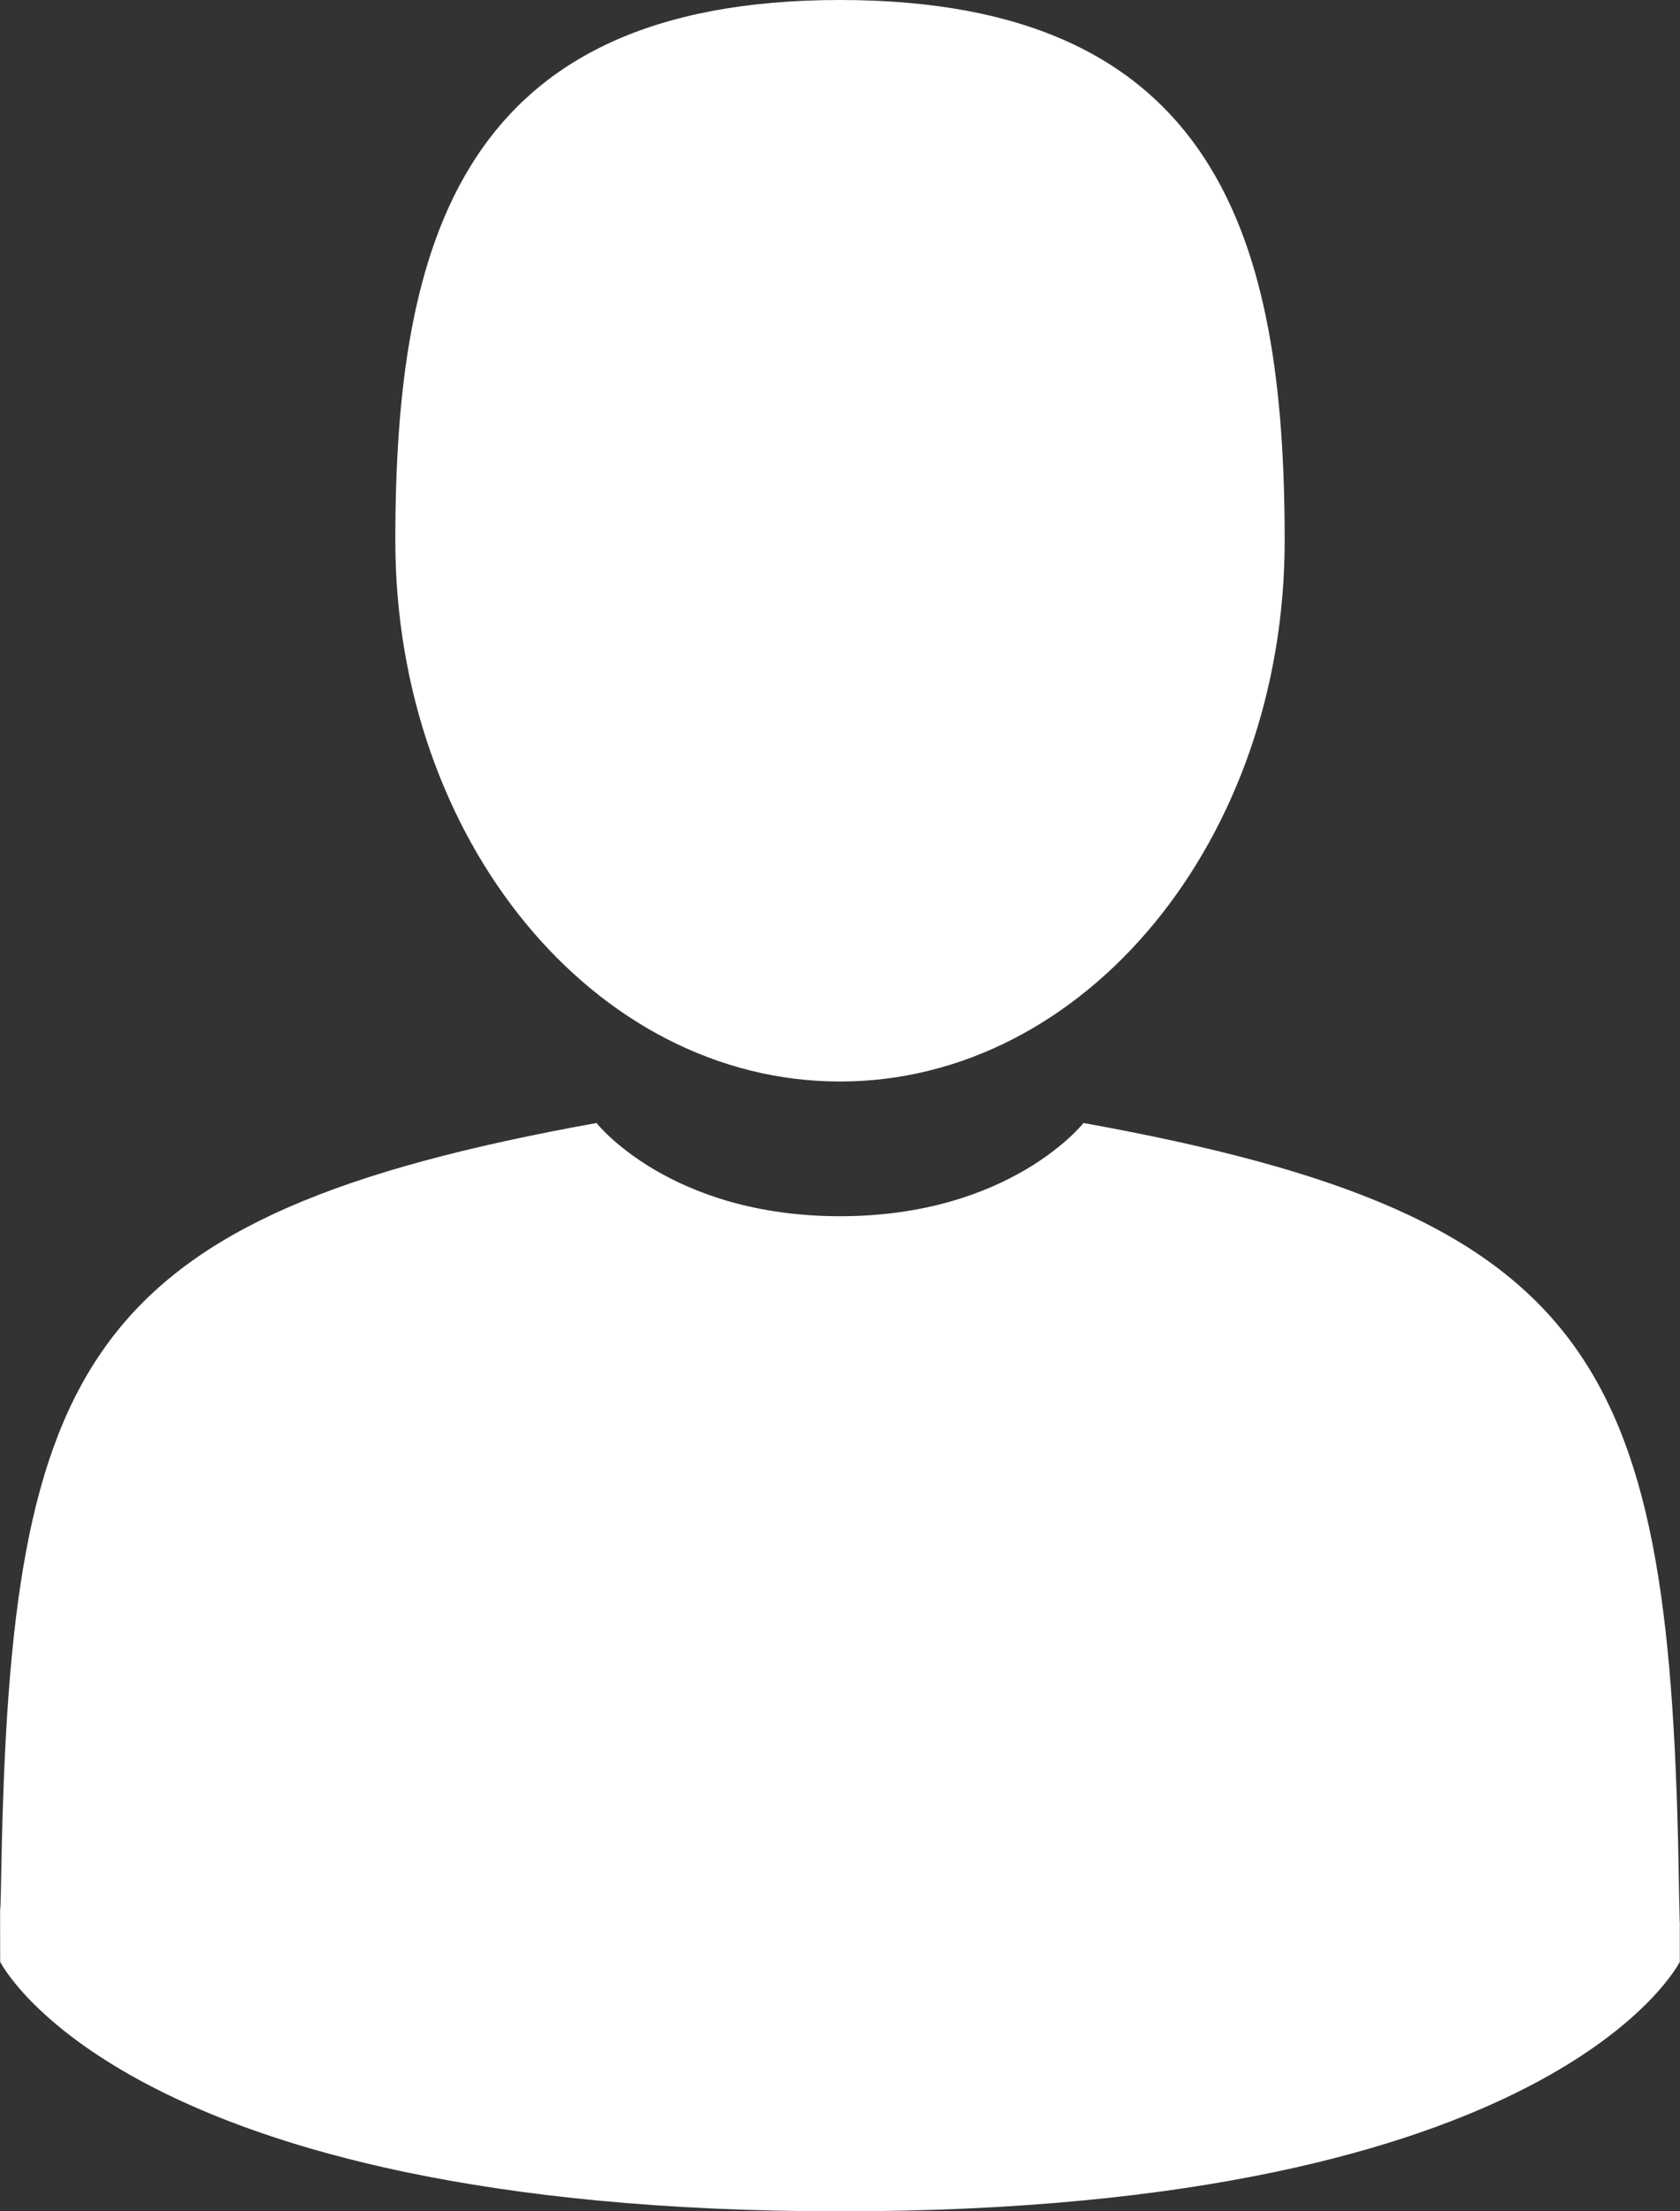 <svg width="19" height="25" viewBox="0 0 19 25" fill="none" xmlns="http://www.w3.org/2000/svg">
<rect x="0" y="0" width="19" height="25" fill="#333333" stroke="none"/>
<path d="M9.5 12.227C12.277 12.227 14.529 9.49 14.529 6.113C14.529 2.737 13.79 0 9.5 0C5.21 0 4.471 2.737 4.471 6.113C4.471 9.49 6.722 12.227 9.5 12.227Z" fill="white"/>
<path d="M0.001 21.561C0 21.355 -0.001 21.503 0.001 21.561V21.561Z" fill="white"/>
<path d="M18.998 21.722C19.001 21.665 19 21.331 18.998 21.722V21.722Z" fill="white"/>
<path d="M18.988 21.314C18.895 15.432 18.127 13.757 12.254 12.696C12.254 12.696 11.427 13.75 9.5 13.75C7.573 13.75 6.746 12.696 6.746 12.696C0.937 13.745 0.122 15.396 0.015 21.123C0.007 21.591 0.003 21.615 0.001 21.561C0.001 21.663 0.002 21.851 0.002 22.179C0.002 22.179 1.4 25 9.5 25C17.6 25 18.998 22.179 18.998 22.179C18.998 21.968 18.998 21.822 18.998 21.722C18.997 21.755 18.994 21.69 18.988 21.314Z" fill="white"/>
</svg>
